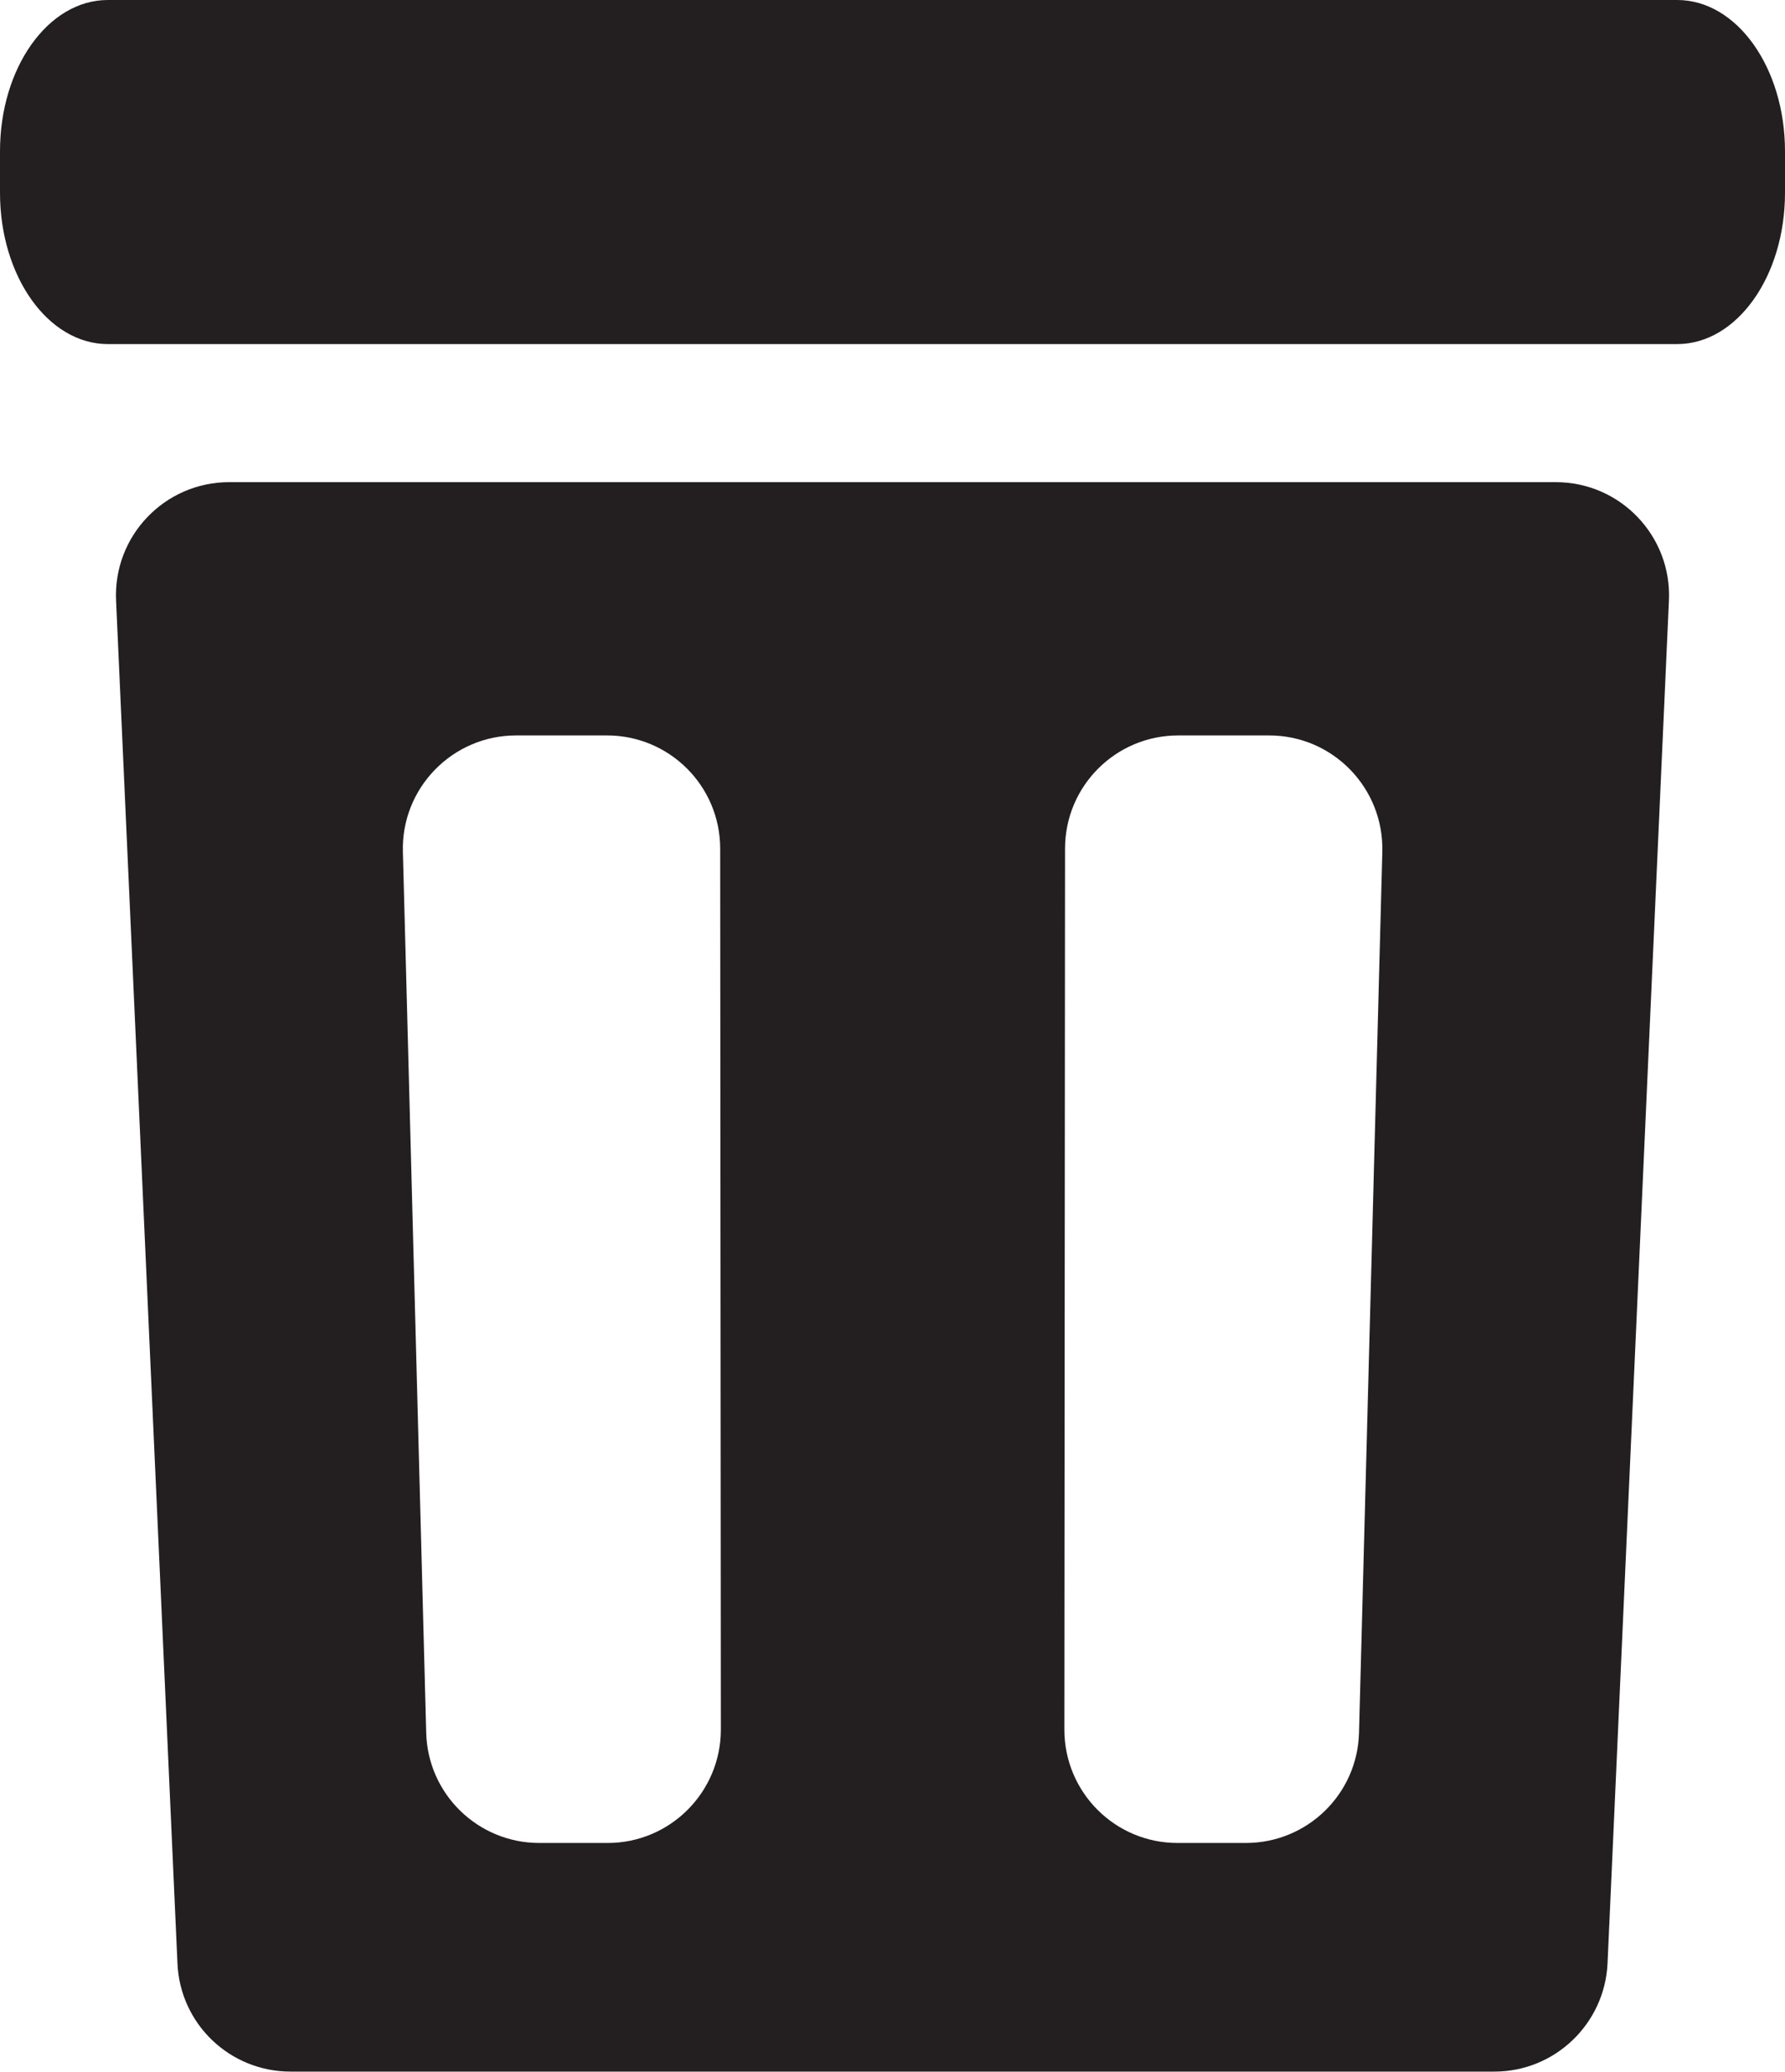 <?xml version="1.0" encoding="UTF-8"?>
<svg id="Layer_2" data-name="Layer 2" xmlns="http://www.w3.org/2000/svg" viewBox="0 0 79.66 92.43">
  <defs>
    <style>
      .cls-1 {
        fill: #231f20;
        stroke-width: 0px;
      }
    </style>
  </defs>
  <g id="Layer_1-2" data-name="Layer 1">
    <g>
      <path class="cls-1" d="M5.18,26.79l2.74,60.81c.12,2.7,2.34,4.82,5.05,4.82h53.72c2.7,0,4.92-2.13,5.05-4.82l2.74-60.81c.13-2.88-2.17-5.28-5.05-5.28H10.23c-2.88,0-5.18,2.4-5.05,5.28ZM19.02,77.3l-1.04-39.3c-.08-2.84,2.21-5.19,5.05-5.19h4.06c2.79,0,5.05,2.26,5.05,5.05l.03,39.3c0,2.79-2.26,5.06-5.05,5.06h-3.05c-2.74,0-4.98-2.18-5.05-4.92ZM52.58,32.81h4.06c2.84,0,5.12,2.34,5.05,5.19l-1.04,39.3c-.07,2.74-2.31,4.92-5.05,4.92h-3.05c-2.79,0-5.05-2.26-5.05-5.06l.03-39.3c0-2.79,2.26-5.05,5.05-5.05Z"/>
      <path class="cls-1" d="M0,6.75v1.85c0,3.73,2.15,6.75,4.81,6.75h70.04c2.66,0,4.81-3.02,4.81-6.75v-1.85c0-3.73-2.15-6.75-4.81-6.75H4.81C2.15,0,0,3.02,0,6.75Z"/>
    </g>
  </g>
</svg>